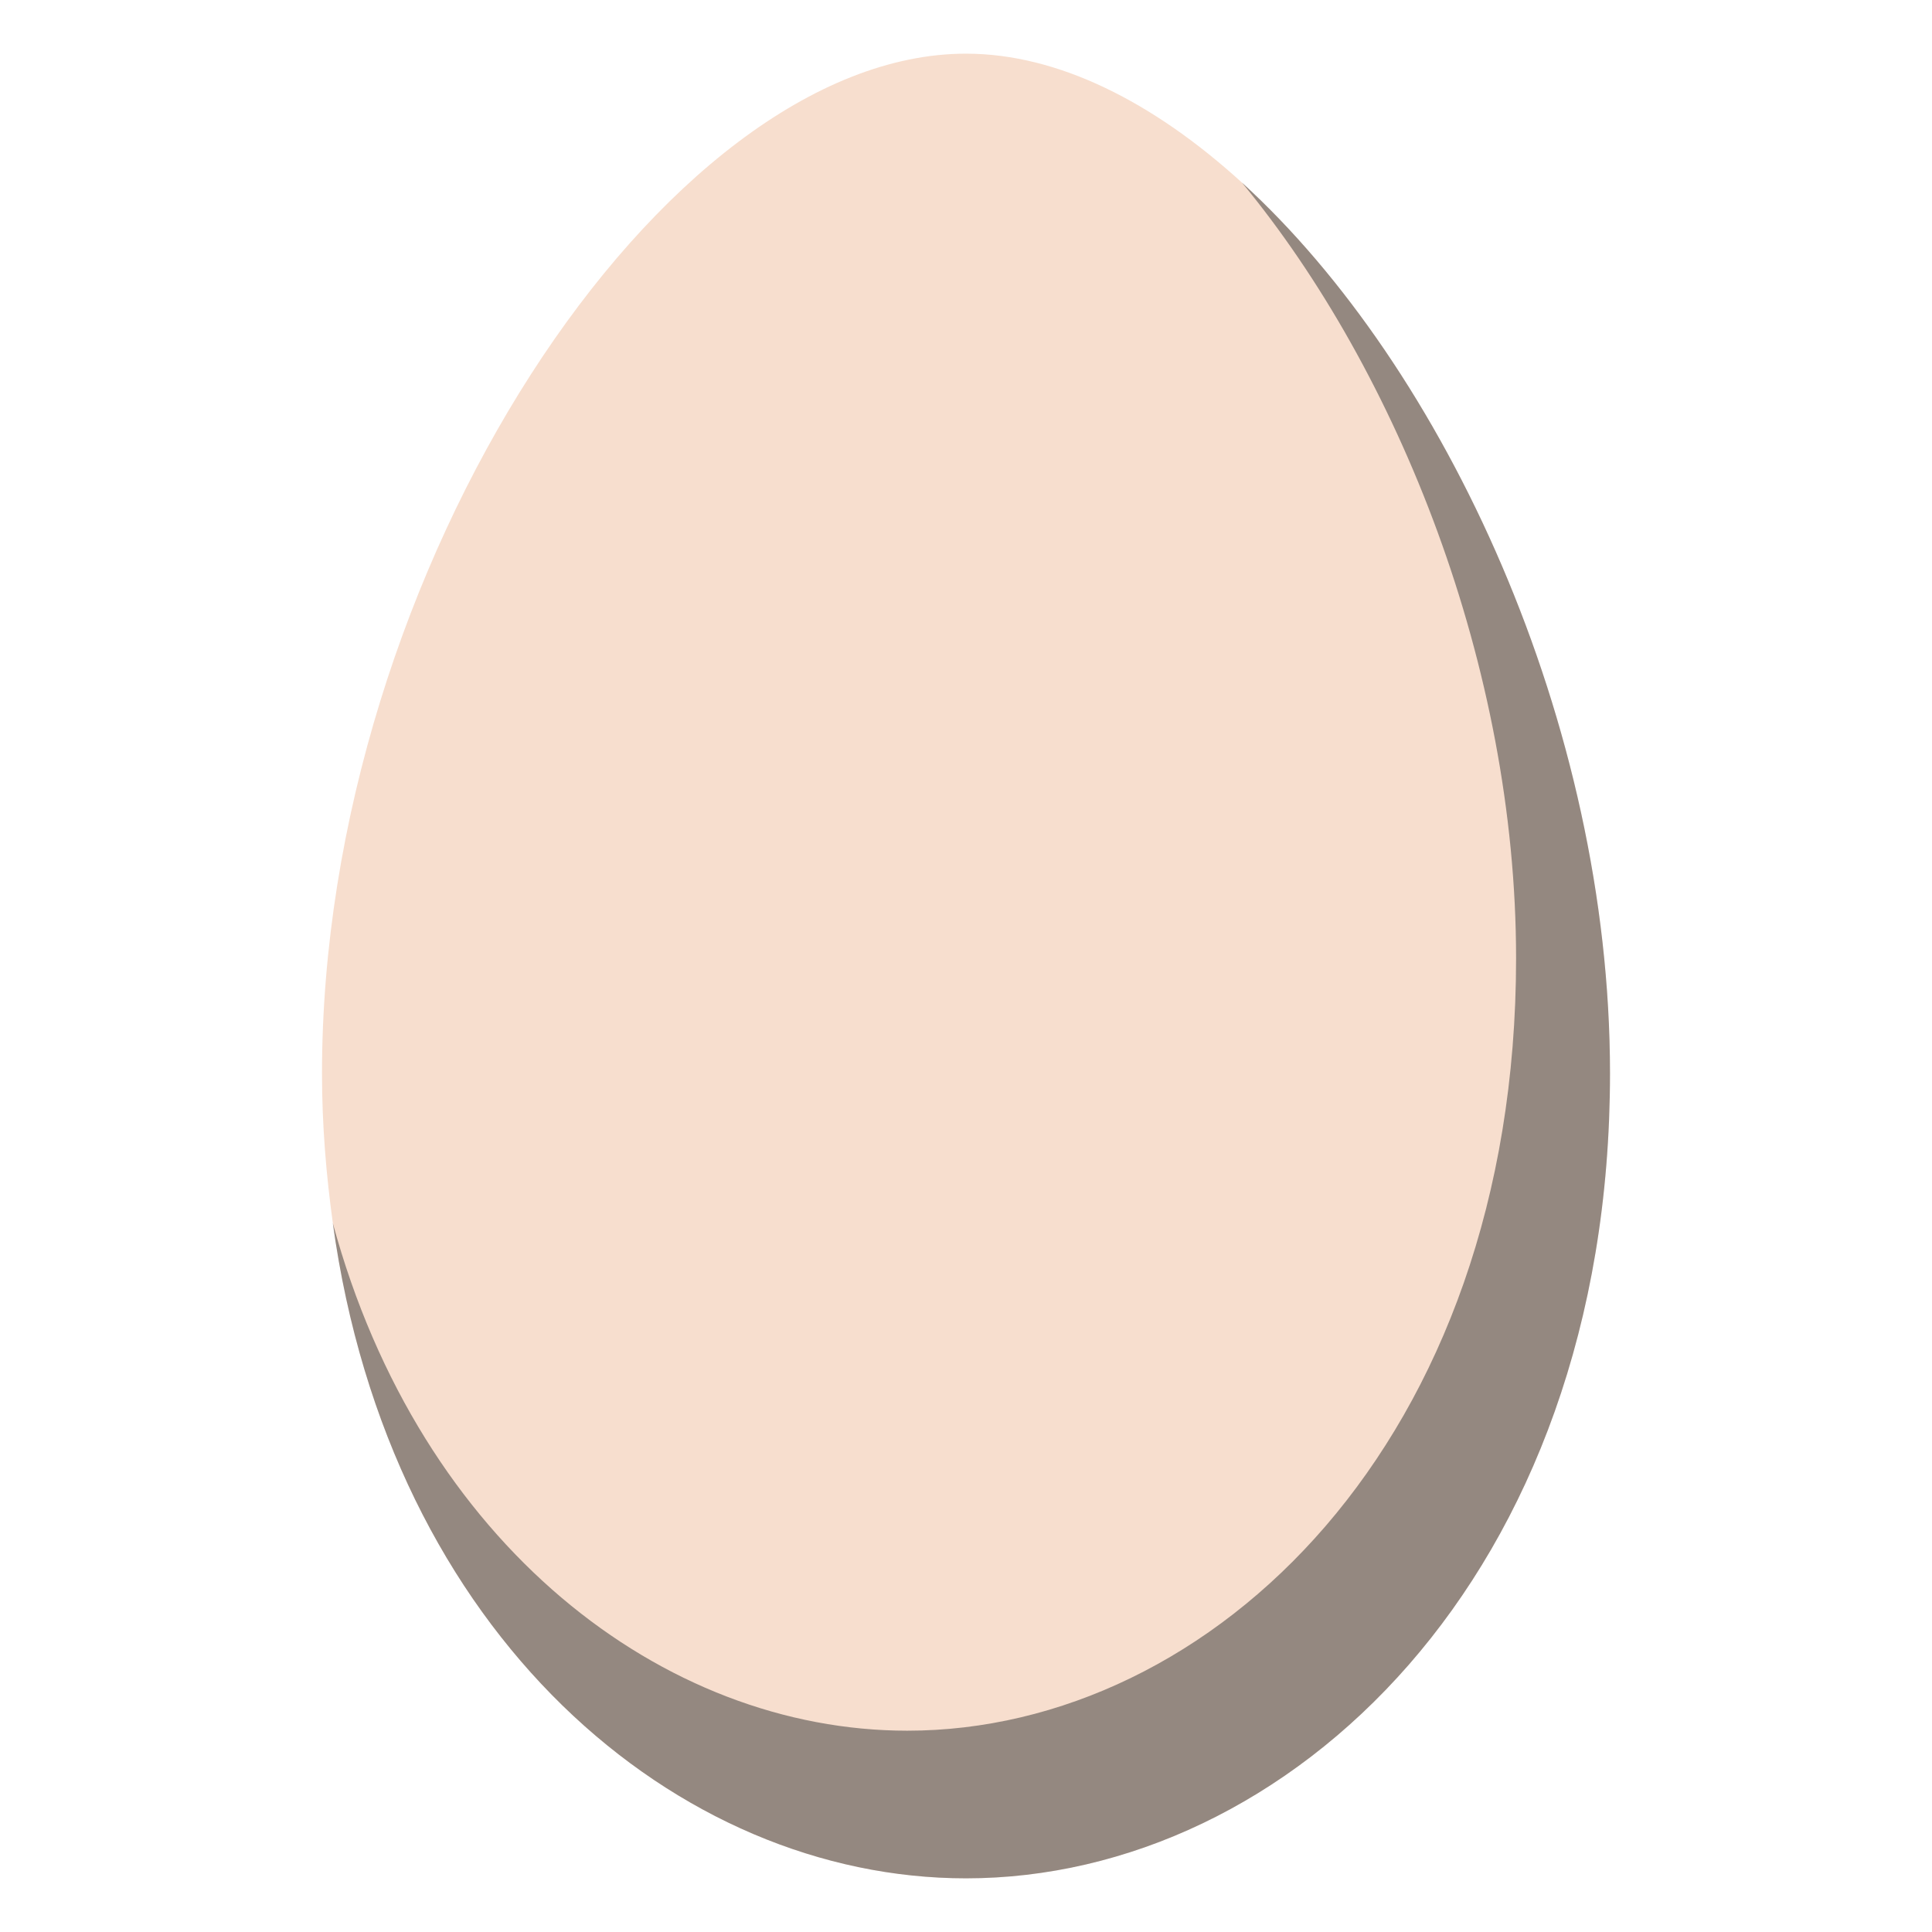 <!-- Based on Twemoji (CC-BY 4.0) -->
<svg xmlns="http://www.w3.org/2000/svg" viewBox="0 0 36 36">
    <path id="stripes" fill="#F7DECE" d="M23.142 3.403C21.492 1.899 19.712 1 18 1 12.375 1 6 10.611 6 20c0 .975.079 1.899.202 2.791C7.261 30.484 12.623 35 18 35c6 0 12-5.611 12-15 0-6.531-3.086-13.161-6.858-16.597z"/>
    <path fill="rgba(50,50,50,0.5)" d="M23.142 3.403c2.908 3.519 5.108 9.018 5.108 14.453 0 9.009-5.672 14.393-11.344 14.393-4.541 0-9.075-3.459-10.705-9.459C7.261 30.484 12.623 35 18 35c6 0 12-5.611 12-15 0-6.531-3.086-13.161-6.858-16.597z"/>
</svg>
